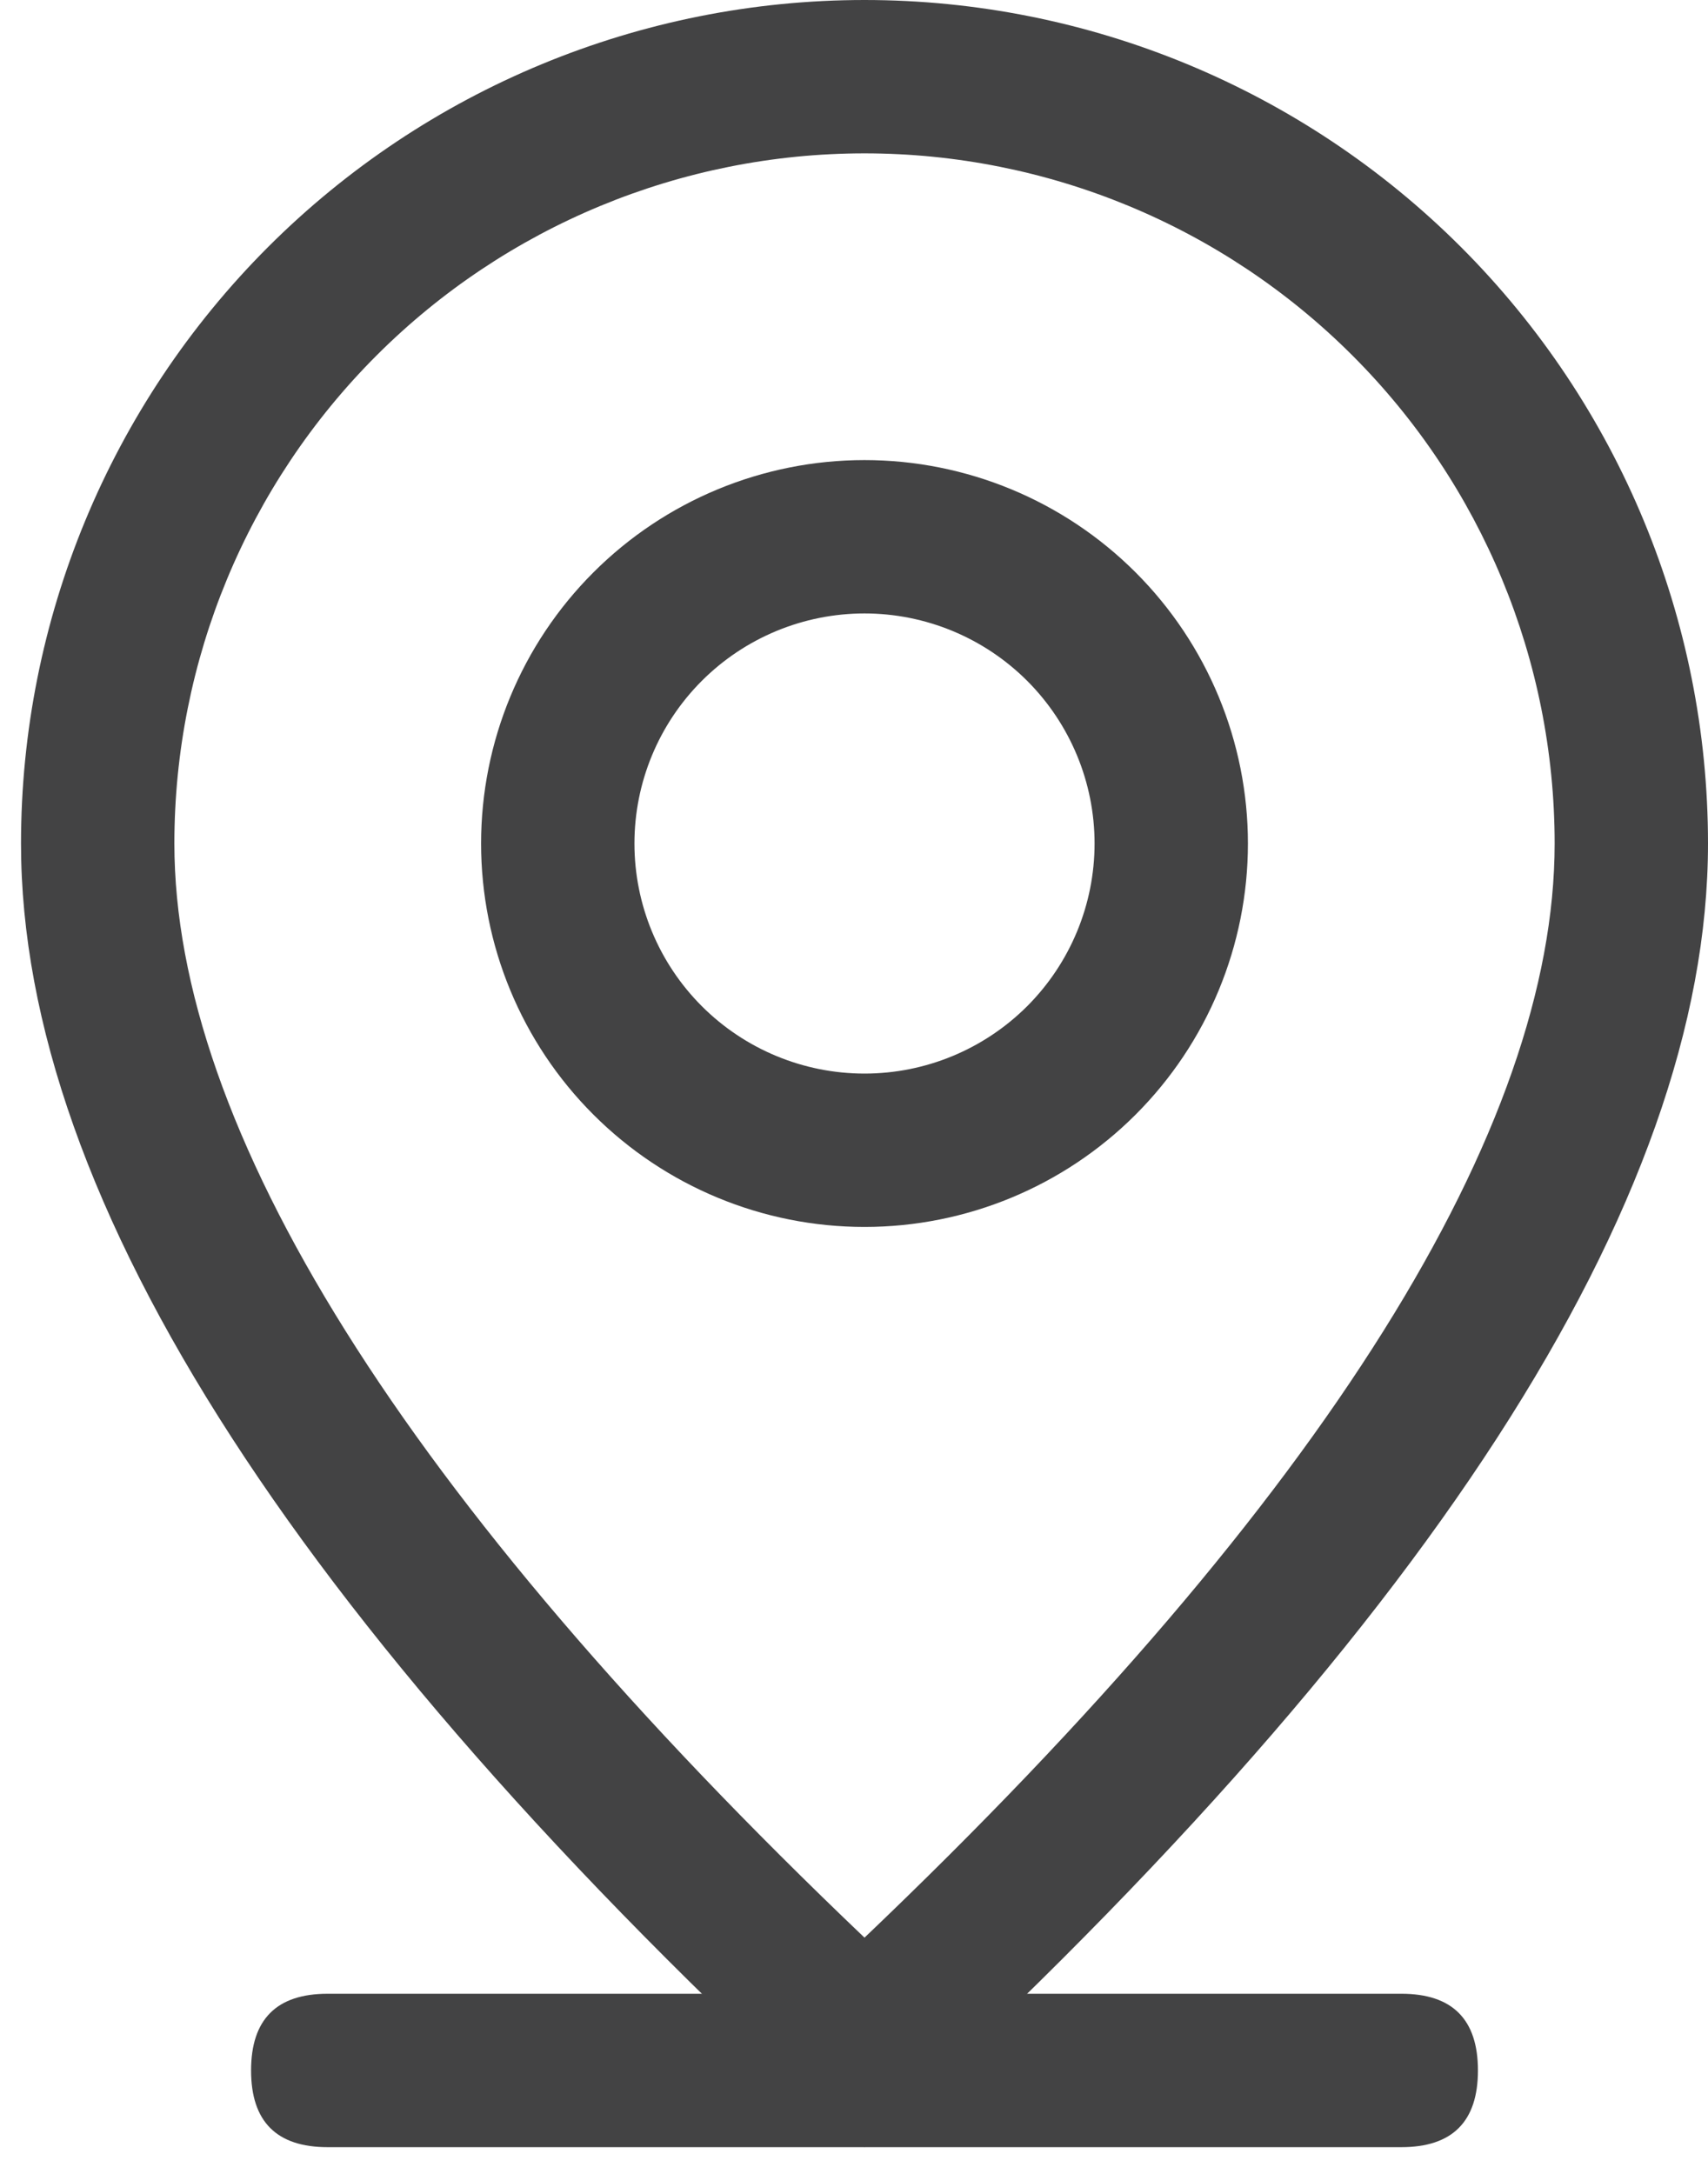 <svg width="33" height="42" viewBox="0 0 33 42" fill="none" xmlns="http://www.w3.org/2000/svg">
<path d="M6.332 38.52H27.074C28.061 38.52 28.555 39.014 28.555 40.002C28.555 40.99 28.061 41.484 27.074 41.484H6.332C5.344 41.484 4.851 40.99 4.851 40.002C4.851 39.014 5.344 38.52 6.332 38.52Z" fill="#434344"/>
<path d="M30.037 16.297C30.037 12.761 28.632 9.369 26.131 6.869C23.631 4.368 20.239 2.963 16.703 2.963C13.166 2.963 9.775 4.368 7.274 6.869C4.774 9.369 3.369 12.761 3.369 16.297C3.369 21.767 7.745 28.896 16.703 37.436C25.66 28.896 30.037 21.767 30.037 16.297ZM16.703 41.483C5.837 31.608 0.406 23.21 0.406 16.297C0.406 11.975 2.123 7.83 5.179 4.773C8.235 1.717 12.381 0 16.703 0C21.025 0 25.17 1.717 28.227 4.773C31.283 7.83 33 11.975 33 16.297C33 23.21 27.569 31.608 16.703 41.483Z" fill="#434344"/>
<path d="M16.703 20.742C17.882 20.742 19.012 20.273 19.846 19.44C20.679 18.606 21.148 17.476 21.148 16.297C21.148 15.118 20.679 13.988 19.846 13.154C19.012 12.321 17.882 11.852 16.703 11.852C15.524 11.852 14.393 12.321 13.56 13.154C12.726 13.988 12.258 15.118 12.258 16.297C12.258 17.476 12.726 18.606 13.56 19.44C14.393 20.273 15.524 20.742 16.703 20.742ZM16.703 23.705C14.738 23.705 12.854 22.924 11.465 21.535C10.075 20.146 9.295 18.262 9.295 16.297C9.295 14.332 10.075 12.448 11.465 11.059C12.854 9.67 14.738 8.889 16.703 8.889C18.668 8.889 20.552 9.67 21.941 11.059C23.33 12.448 24.111 14.332 24.111 16.297C24.111 18.262 23.33 20.146 21.941 21.535C20.552 22.924 18.668 23.705 16.703 23.705Z" fill="#434344"/>
</svg>
